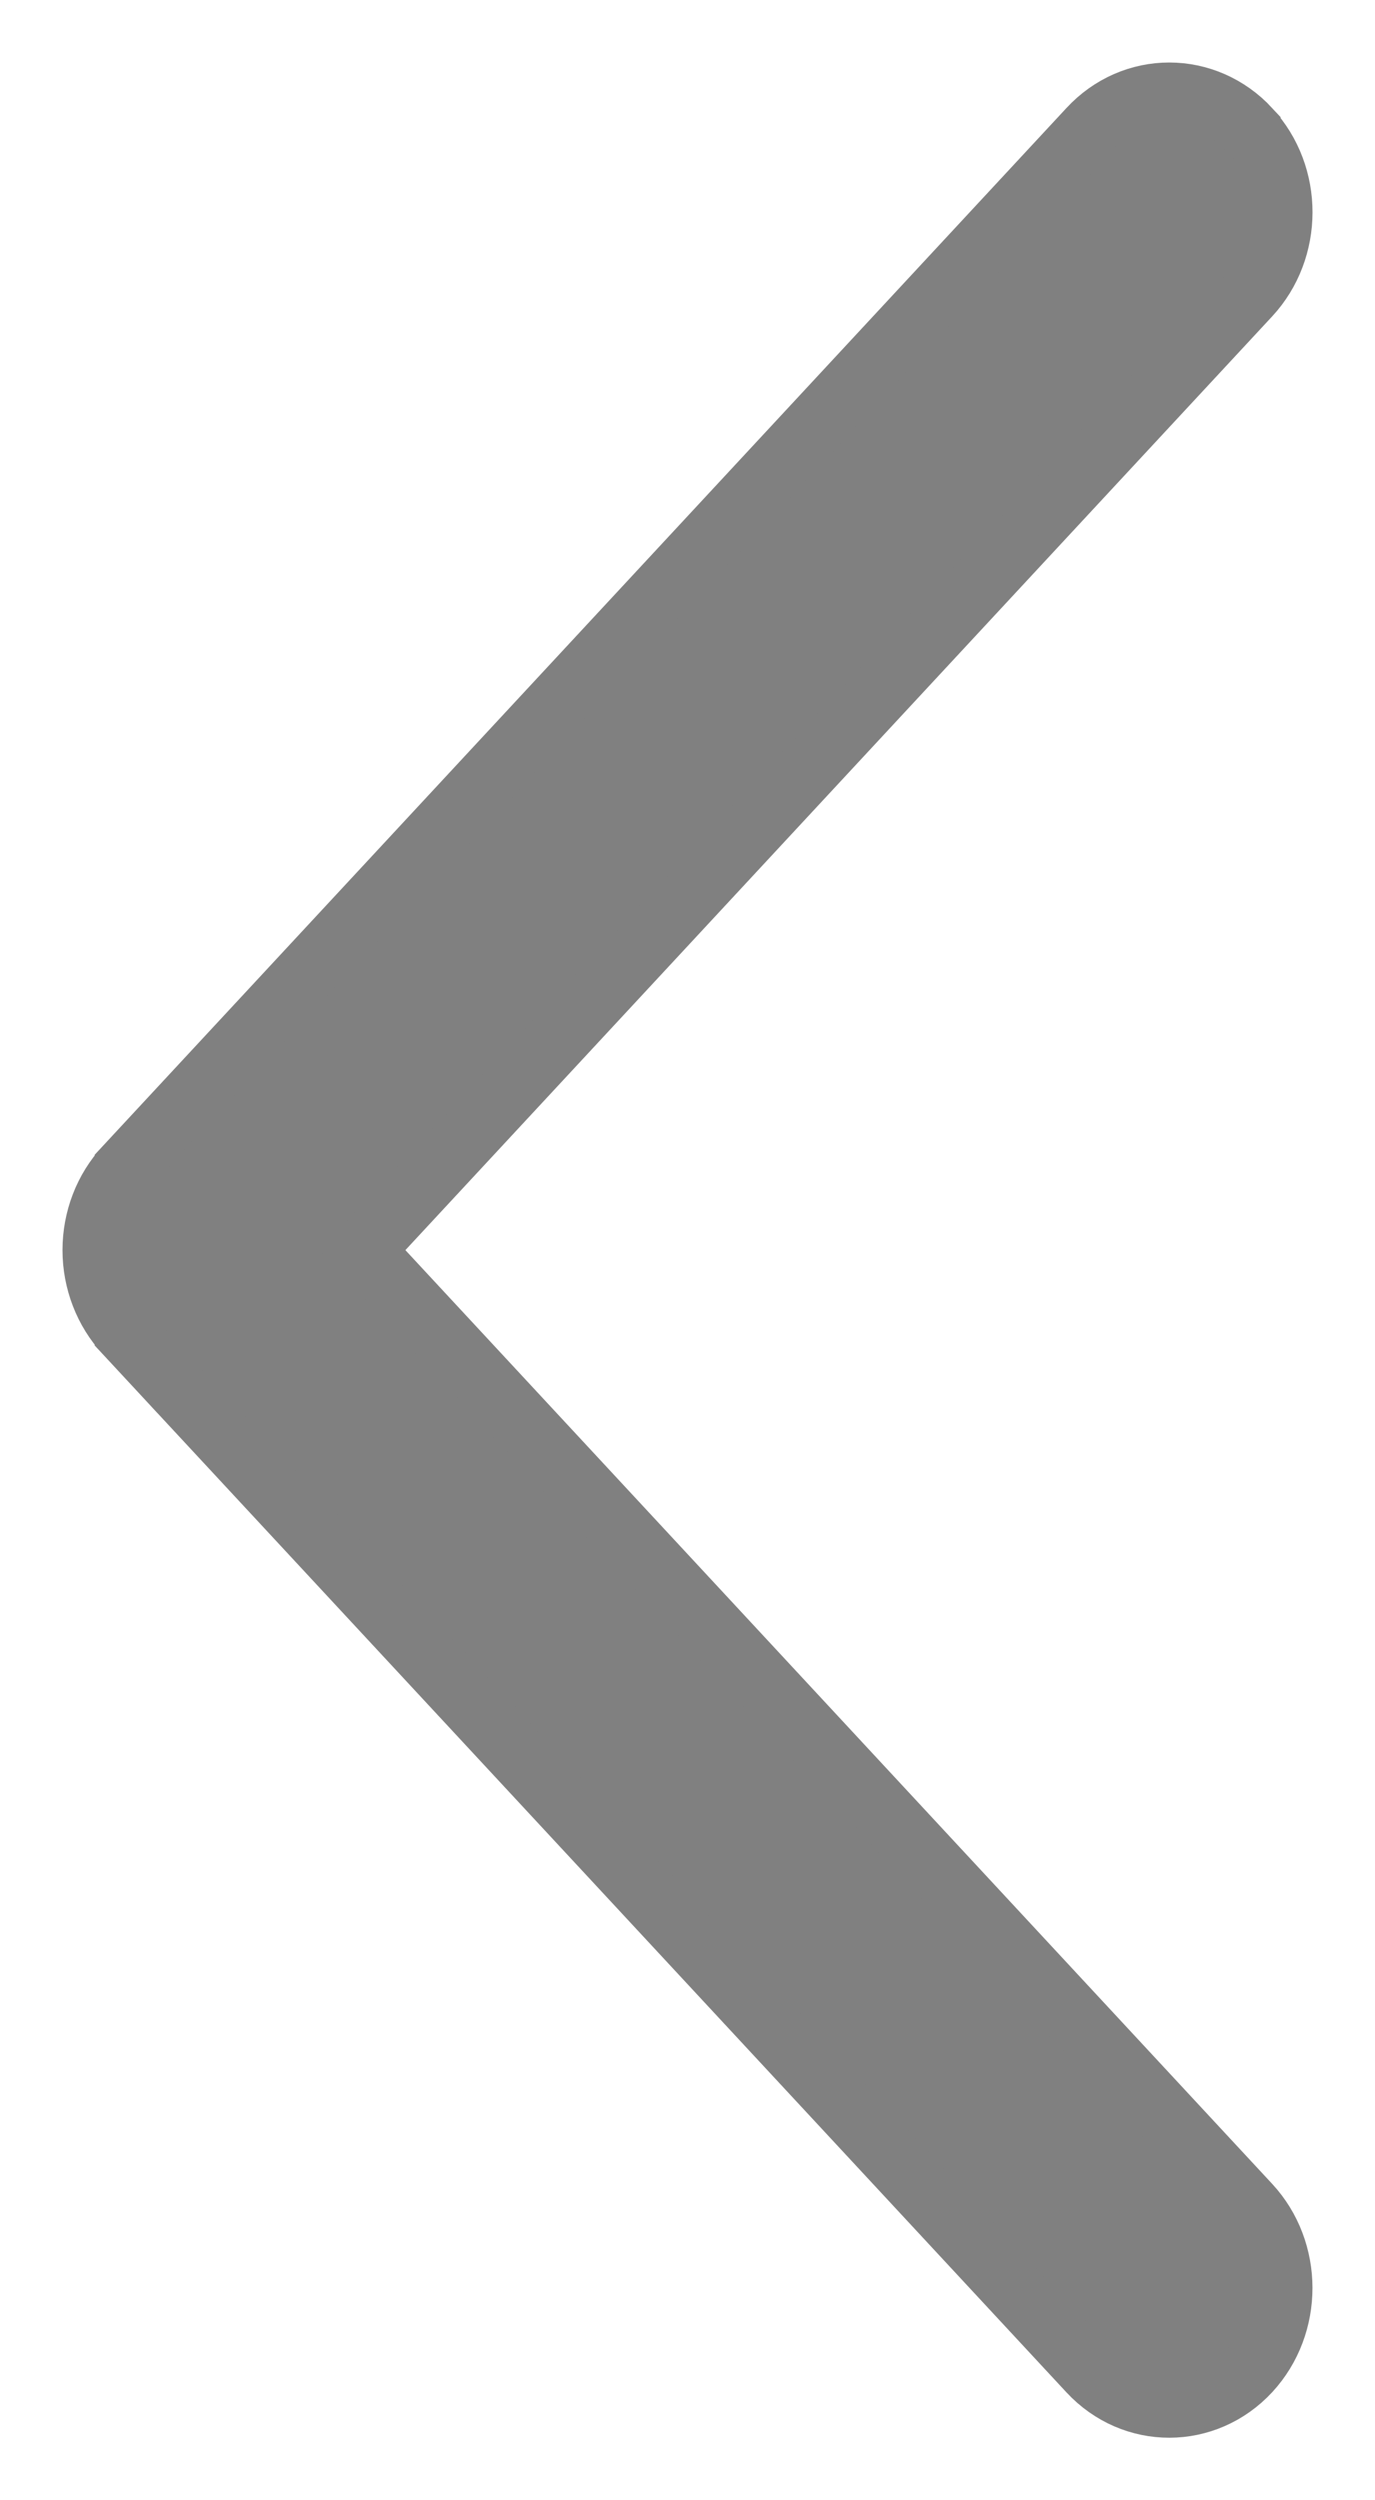 <svg width="11" height="20" viewBox="0 0 11 20" fill="none" xmlns="http://www.w3.org/2000/svg">
<path d="M1.007 10.664L1.007 10.664C0.841 10.485 0.75 10.246 0.75 10C0.75 9.754 0.84 9.515 1.007 9.336L1.007 10.664ZM1.007 10.664L8.714 18.966L8.715 18.967C9.066 19.345 9.644 19.344 9.995 18.965L9.995 18.965C10.335 18.596 10.335 18.006 9.993 17.638L9.993 17.638L2.902 10L9.993 2.362L9.993 2.362C10.335 1.994 10.336 1.404 9.995 1.036L9.995 1.035C9.822 0.848 9.59 0.75 9.354 0.75C9.119 0.75 8.888 0.847 8.715 1.034L8.715 1.034L1.007 9.336L1.007 10.664Z" fill="#808080" stroke="#808080" stroke-width="0.5"/>
</svg>
